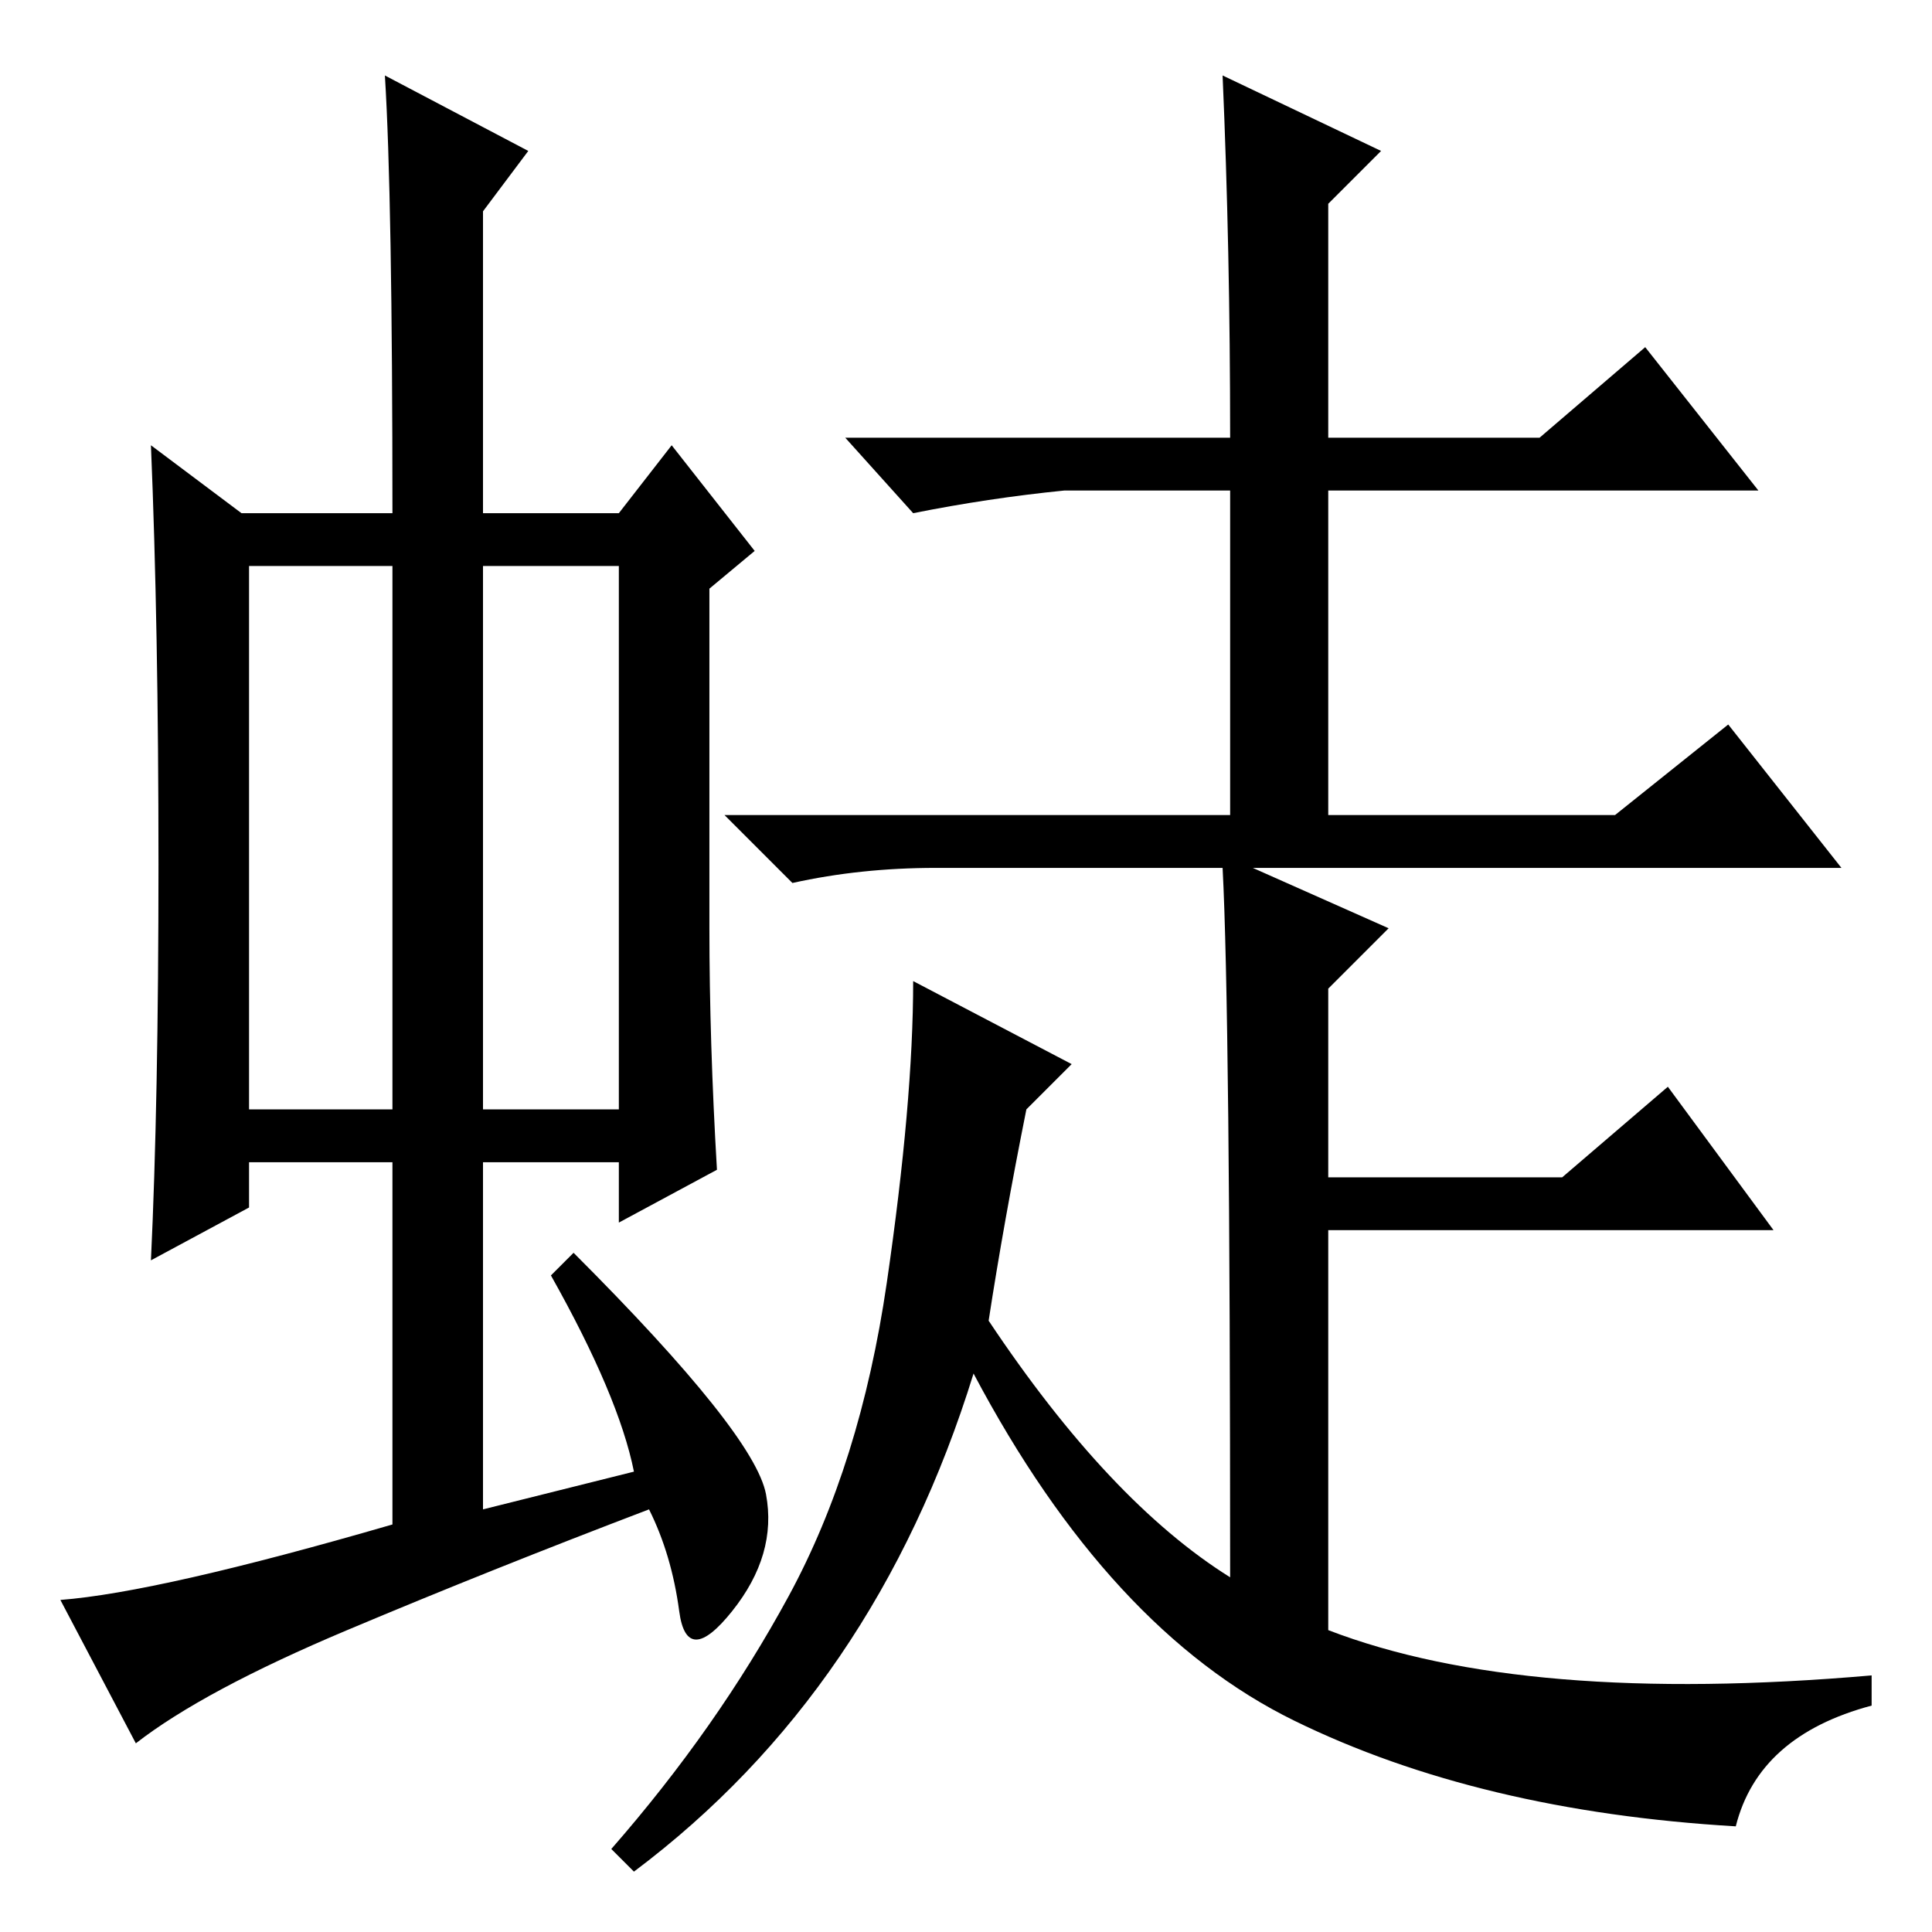 <?xml version="1.0" standalone="no"?>
<!DOCTYPE svg PUBLIC "-//W3C//DTD SVG 1.1//EN" "http://www.w3.org/Graphics/SVG/1.1/DTD/svg11.dtd" >
<svg xmlns="http://www.w3.org/2000/svg" xmlns:xlink="http://www.w3.org/1999/xlink" version="1.1" viewBox="0 -36 256 256">
  <g transform="matrix(1 0 0 -1 0 220)">
   <path fill="currentColor"
d="M33 109h19v72h-19v-72zM64 109h18v72h-18v-72zM73 87l3 3q24 -24 25.5 -32t-4.5 -15.5t-7 0t-4 13.5q-21 -8 -40 -16t-28 -15l-10 19q13 1 44 10v48h-19v-6l-13 -7q1 21 1 52.5t-1 55.5l12 -9h20q0 42 -1 58l19 -10l-6 -8v-40h18l7 9l11 -14l-6 -5v-45q0 -15 1 -32
l-13 -7v8h-18v-46l20 5q-2 10 -11 26zM162 246l21 -10l-7 -7v-31h28l14 12l15 -19h-57v-43h38l15 12l15 -19h-78l18 -8l-8 -8v-25h31l14 12l14 -19h-59v-53q26 -10 72 -6v-4q-15 -4 -18 -16q-34 2 -58.5 14t-42.5 46q-13 -42 -45 -66l-3 3q14 16 23.5 33.5t13 41.5t3.5 40
l21 -11l-6 -6q-3 -15 -5 -28q16 -24 32 -34q0 75 -1 94h-38q-10 0 -19 -2l-9 9h67v43h-22q-10 -1 -20 -3l-9 10h51q0 25 -1 48z" />
  </g>

</svg>
